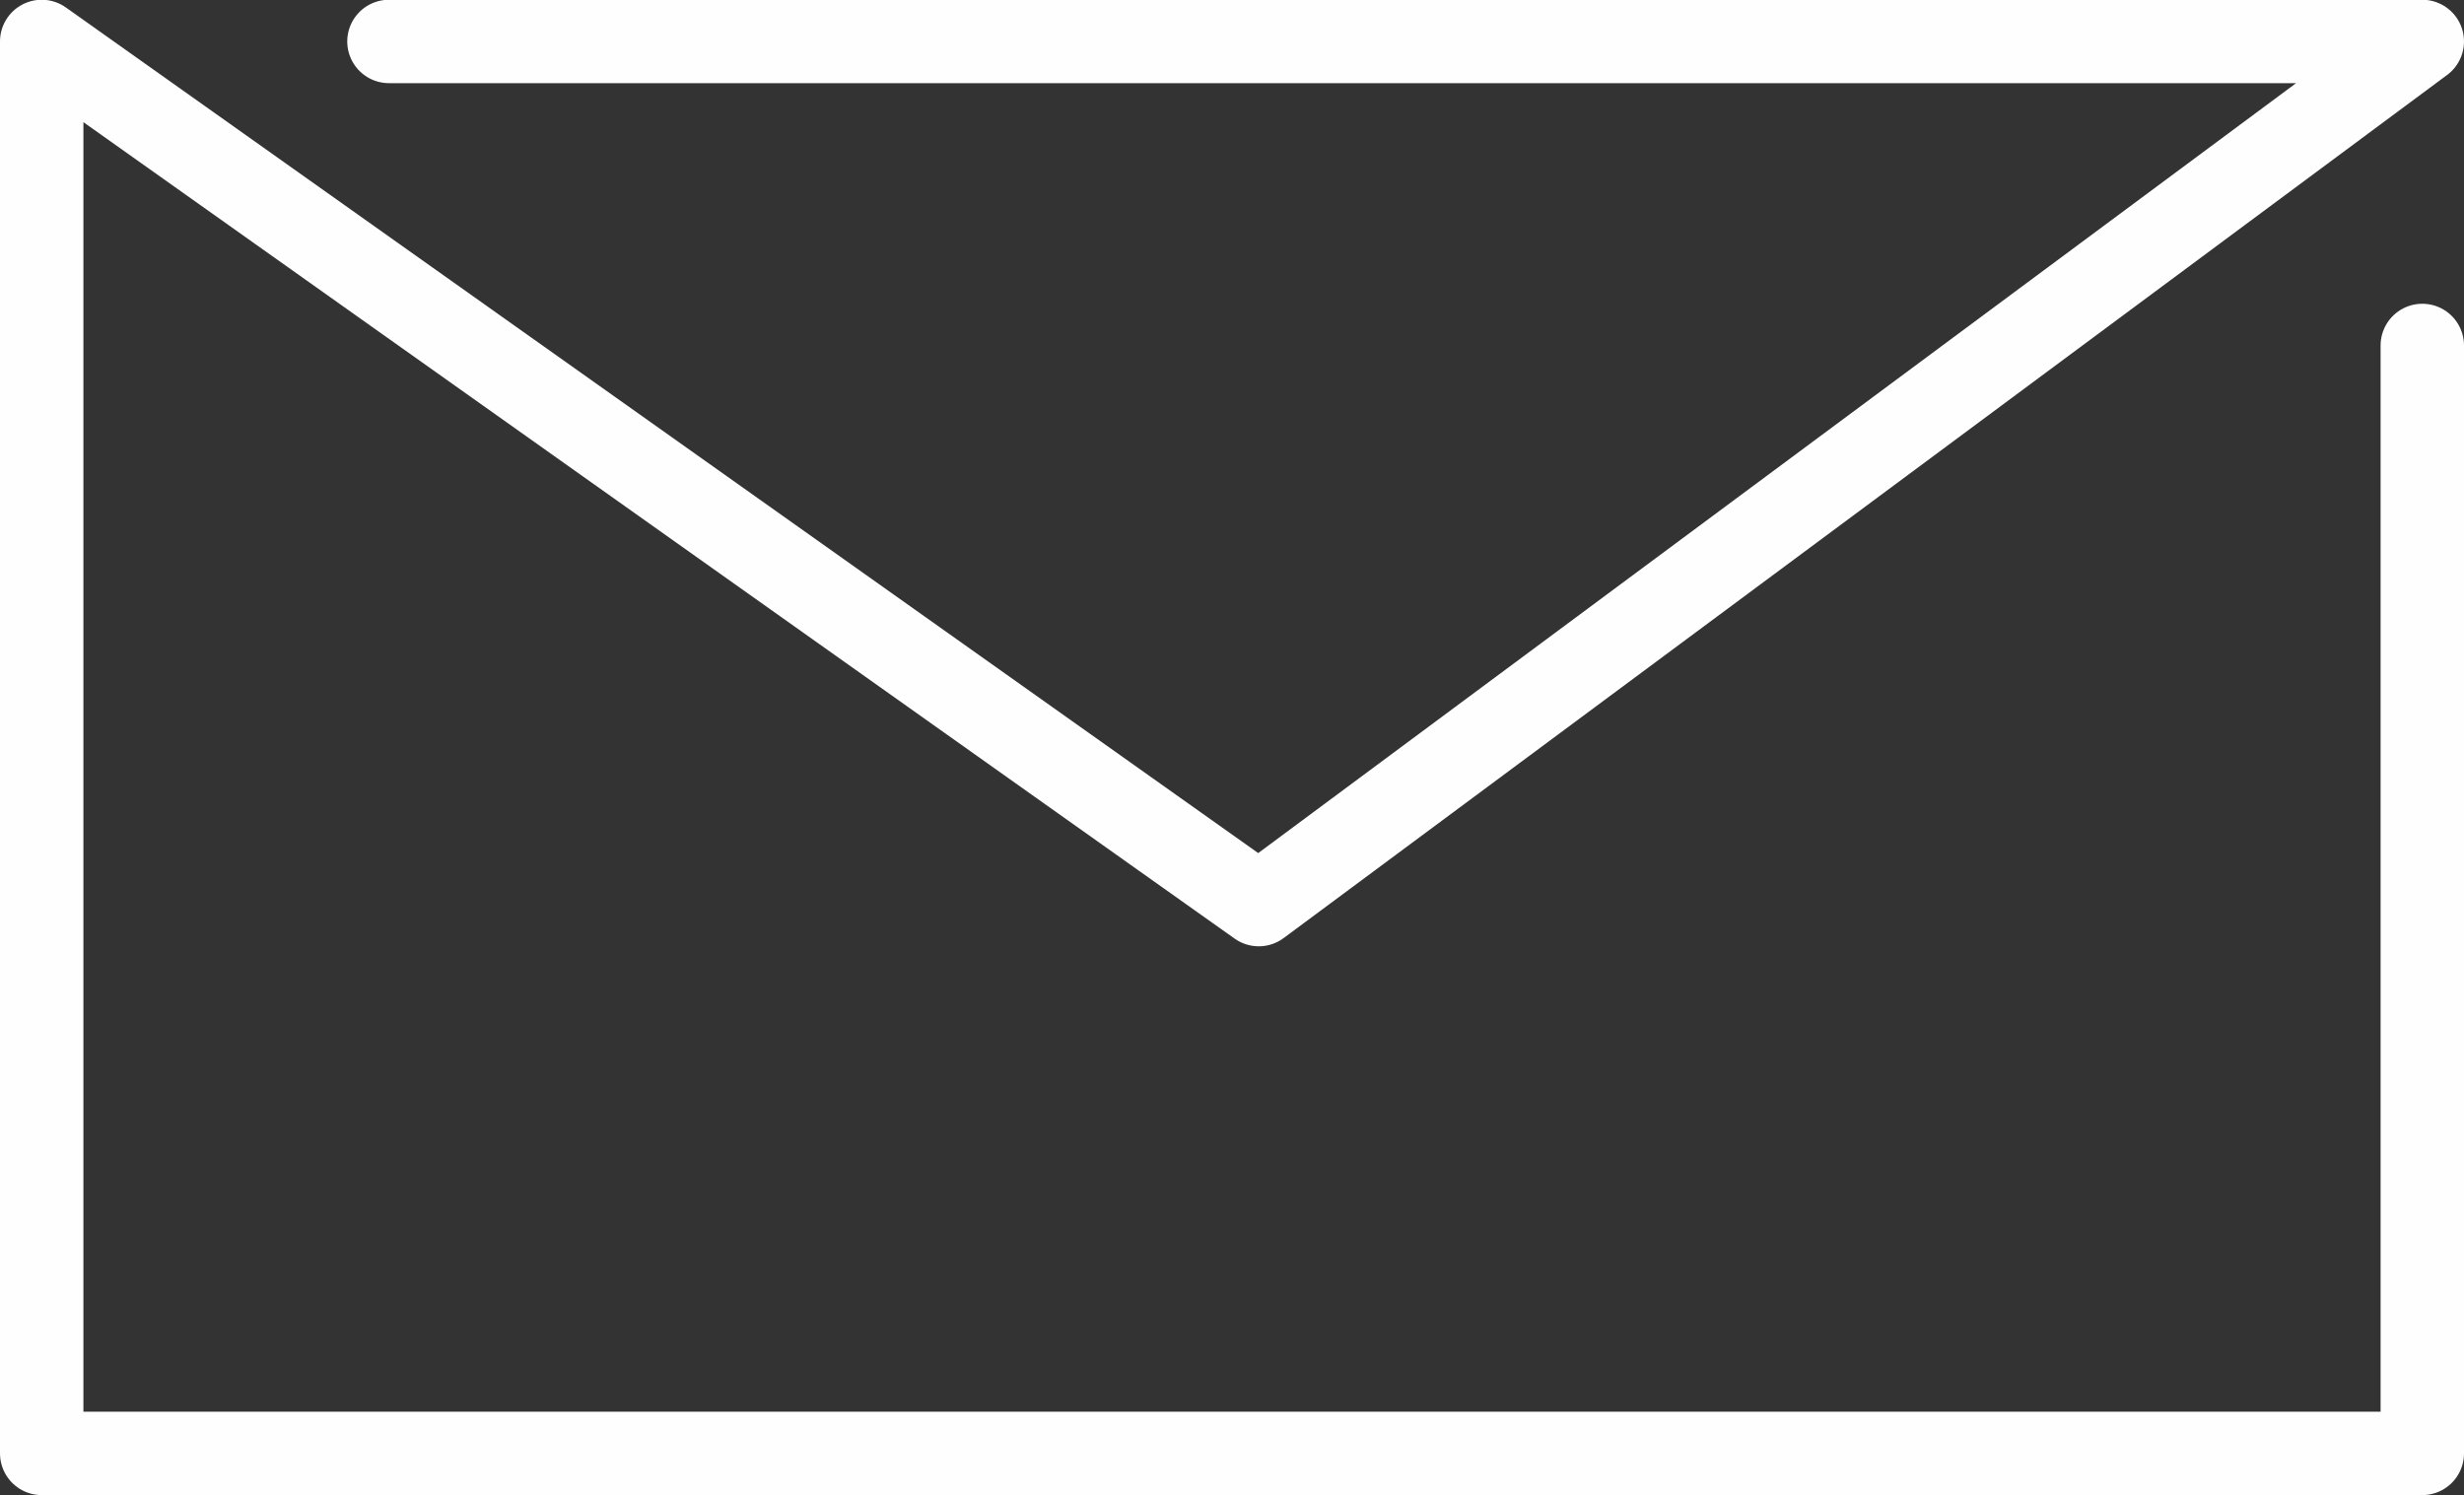 <svg xmlns="http://www.w3.org/2000/svg" width="29.54" height="17.929" viewBox="0 0 29.54 17.929">
  <rect x="0" y="0" width="29.54" height="17.929" fill="#333333" stroke="none"/>
  <g id="_ICON_MAIL" data-name="[ICON] MAIL" transform="translate(0.5 0.5)">
    <path id="パス_92" data-name="パス 92" d="M-1608.628,197h24.377l-13.949,10.349L-1612.791,197v16.929h28.54V200.645" transform="translate(1612.791 -197.003)" fill="none" stroke="#fefefe" stroke-linecap="round" stroke-linejoin="round" stroke-width="1"/>
  </g>
</svg>
